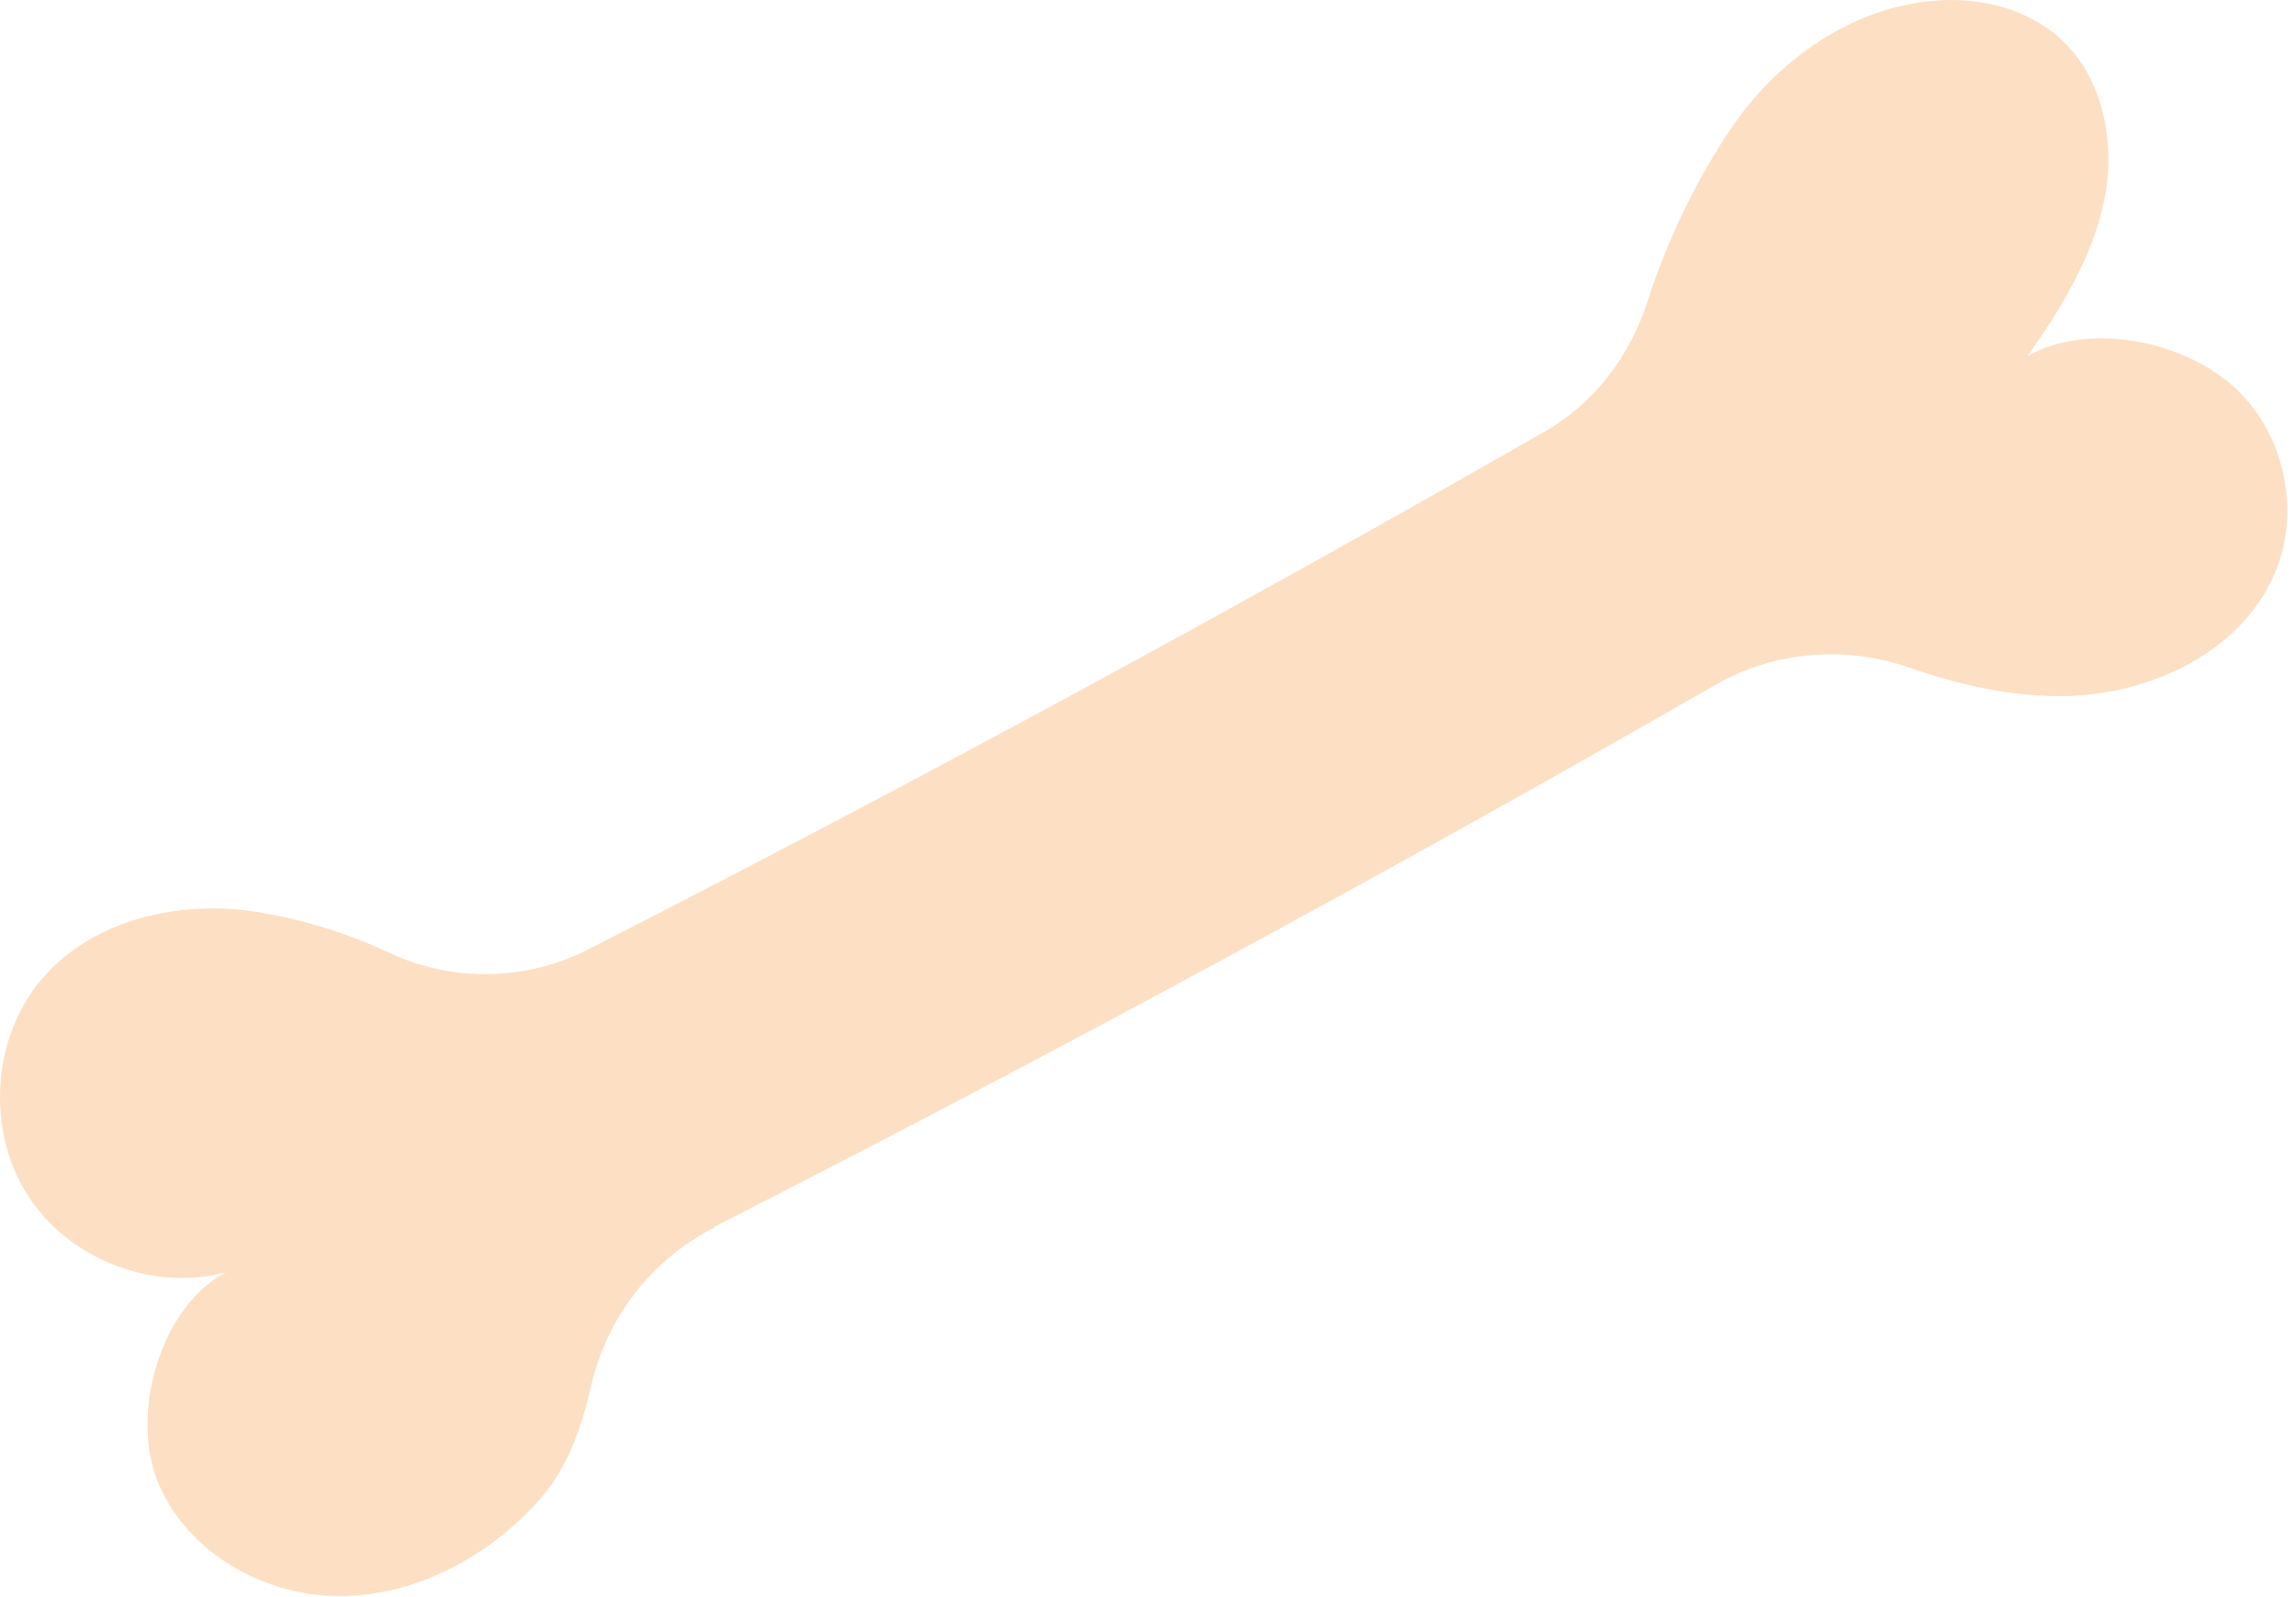 <svg width="92" height="64" viewBox="0 0 92 64" fill="none" xmlns="http://www.w3.org/2000/svg">
<path d="M28.613 49.166C42.168 42.252 55.566 35.005 68.769 27.425C71.12 26.093 73.921 25.858 76.468 26.74C78.446 27.425 80.464 27.895 82.54 27.895C86.027 27.895 89.768 26.191 91.139 22.999C92.236 20.433 91.512 17.24 89.435 15.438C87.359 13.617 83.656 12.912 81.247 14.263C82.599 12.344 83.852 10.287 84.323 7.995C84.773 5.704 84.283 3.099 82.54 1.532C81.208 0.337 79.327 -0.113 77.564 0.024C74.234 0.278 71.237 2.374 69.357 5.155C68.064 7.055 66.81 9.582 66.027 12.05C65.322 14.263 63.872 16.183 61.854 17.319C49.259 24.526 36.507 31.44 23.578 38.041C21.13 39.295 18.23 39.373 15.723 38.237C14.058 37.453 12.315 36.885 10.473 36.572C7.28 36.024 3.715 36.807 1.639 39.275C-0.3 41.586 -0.555 45.229 1.071 47.834C2.697 50.439 6.086 51.771 9.043 50.988C6.399 52.398 5.184 56.707 6.36 59.469C7.535 62.23 10.591 63.974 13.627 63.954C16.663 63.954 19.602 62.367 21.619 60.095C22.736 58.842 23.304 57.216 23.696 55.492C24.323 52.77 26.125 50.459 28.632 49.186L28.613 49.166Z" fill="#F79437" fill-opacity="0.3"/>
</svg>
